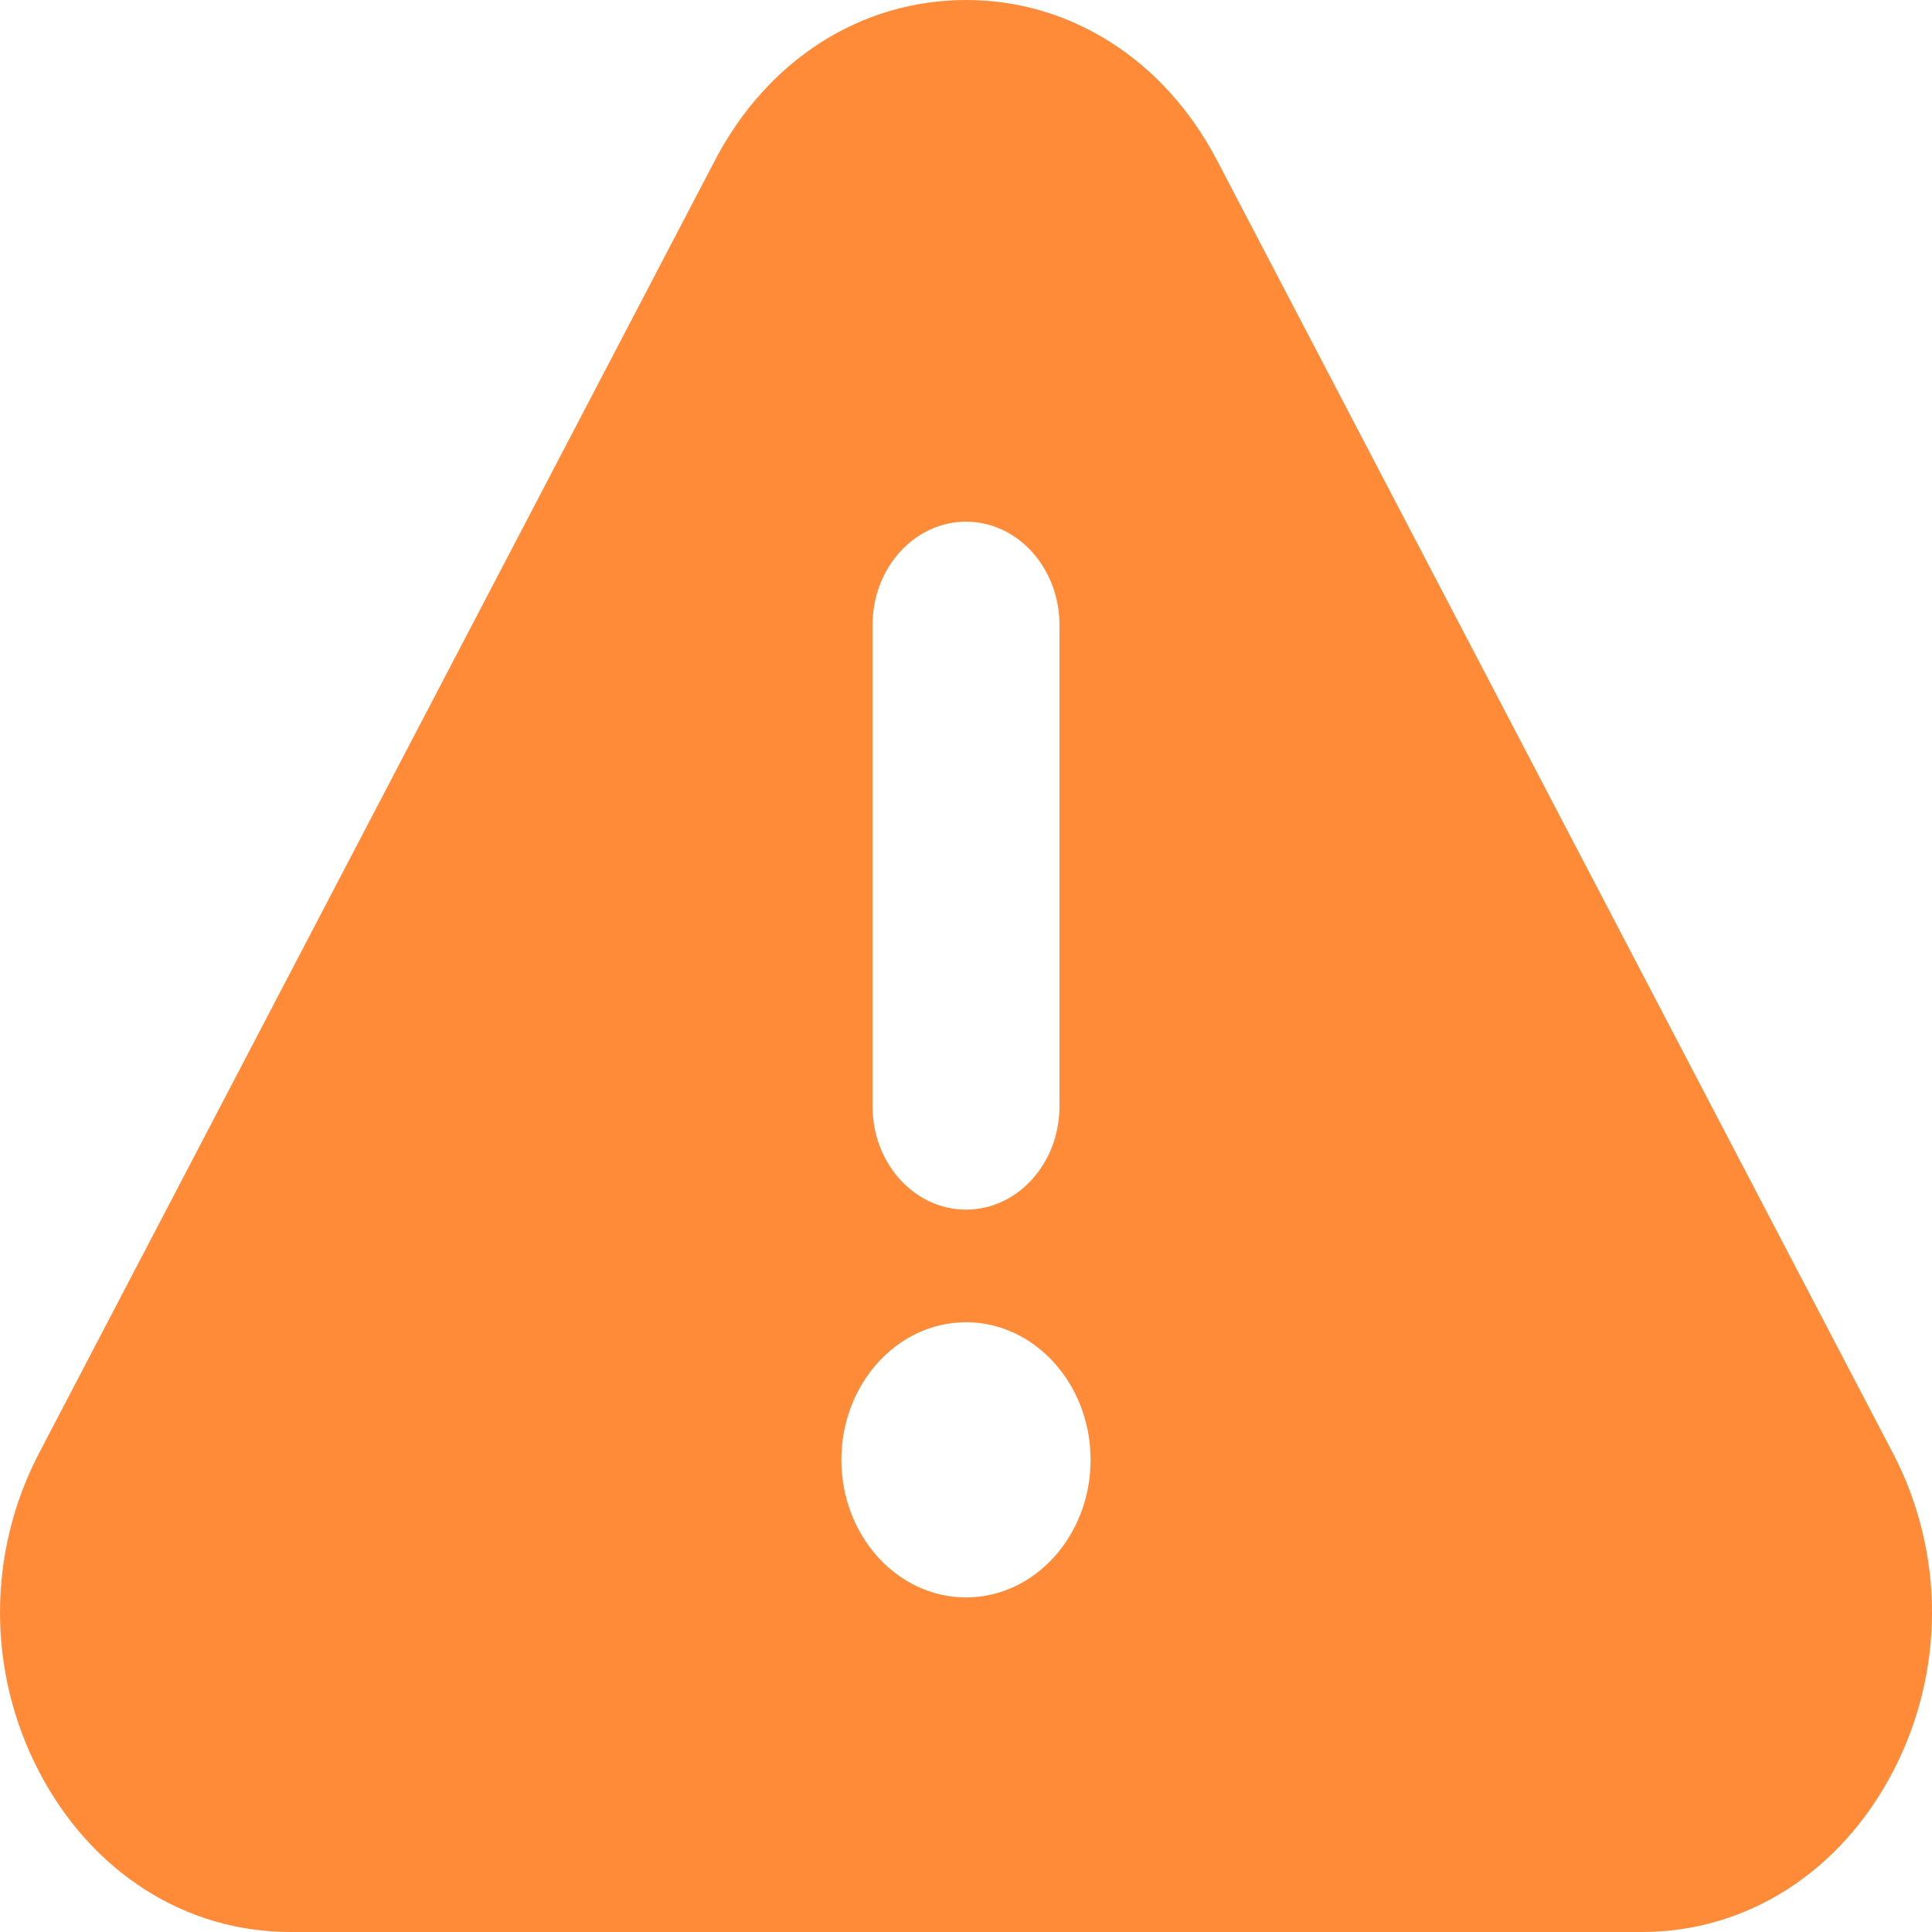 <?xml version="1.0" encoding="utf-8"?>
<svg width="100px" height="100px" viewBox="0 0 100 100" version="1.1" xmlns:xlink="http://www.w3.org/1999/xlink" xmlns="http://www.w3.org/2000/svg">
  <path d="M97.964 75.189L62.98 8.274C60.266 3.1 55.417 0 50 0C44.583 0 39.734 3.087 37.02 8.274L2.036 75.189C-0.678 80.364 -0.678 86.55 2.036 91.726C4.75 96.913 9.599 100 15.016 100L84.984 100C90.401 100 95.25 96.913 97.964 91.726C100.678 86.55 100.678 80.364 97.964 75.189L97.964 75.189ZM45.164 32.343C45.164 29.398 47.333 27.002 50.001 27.002C52.669 27.002 54.838 29.398 54.838 32.343L54.838 57.27C54.838 60.216 52.669 62.611 50.001 62.611C47.333 62.611 45.164 60.216 45.164 57.27L45.164 32.343L45.164 32.343ZM49.999 82.683C46.438 82.683 43.55 79.481 43.55 75.561C43.55 71.642 46.438 68.439 49.999 68.439C53.56 68.439 56.449 71.642 56.449 75.561C56.449 79.481 53.56 82.683 49.999 82.683L49.999 82.683Z" id="Group-1438" fill="#FF8B38" fill-rule="evenodd" stroke="none" />
</svg>